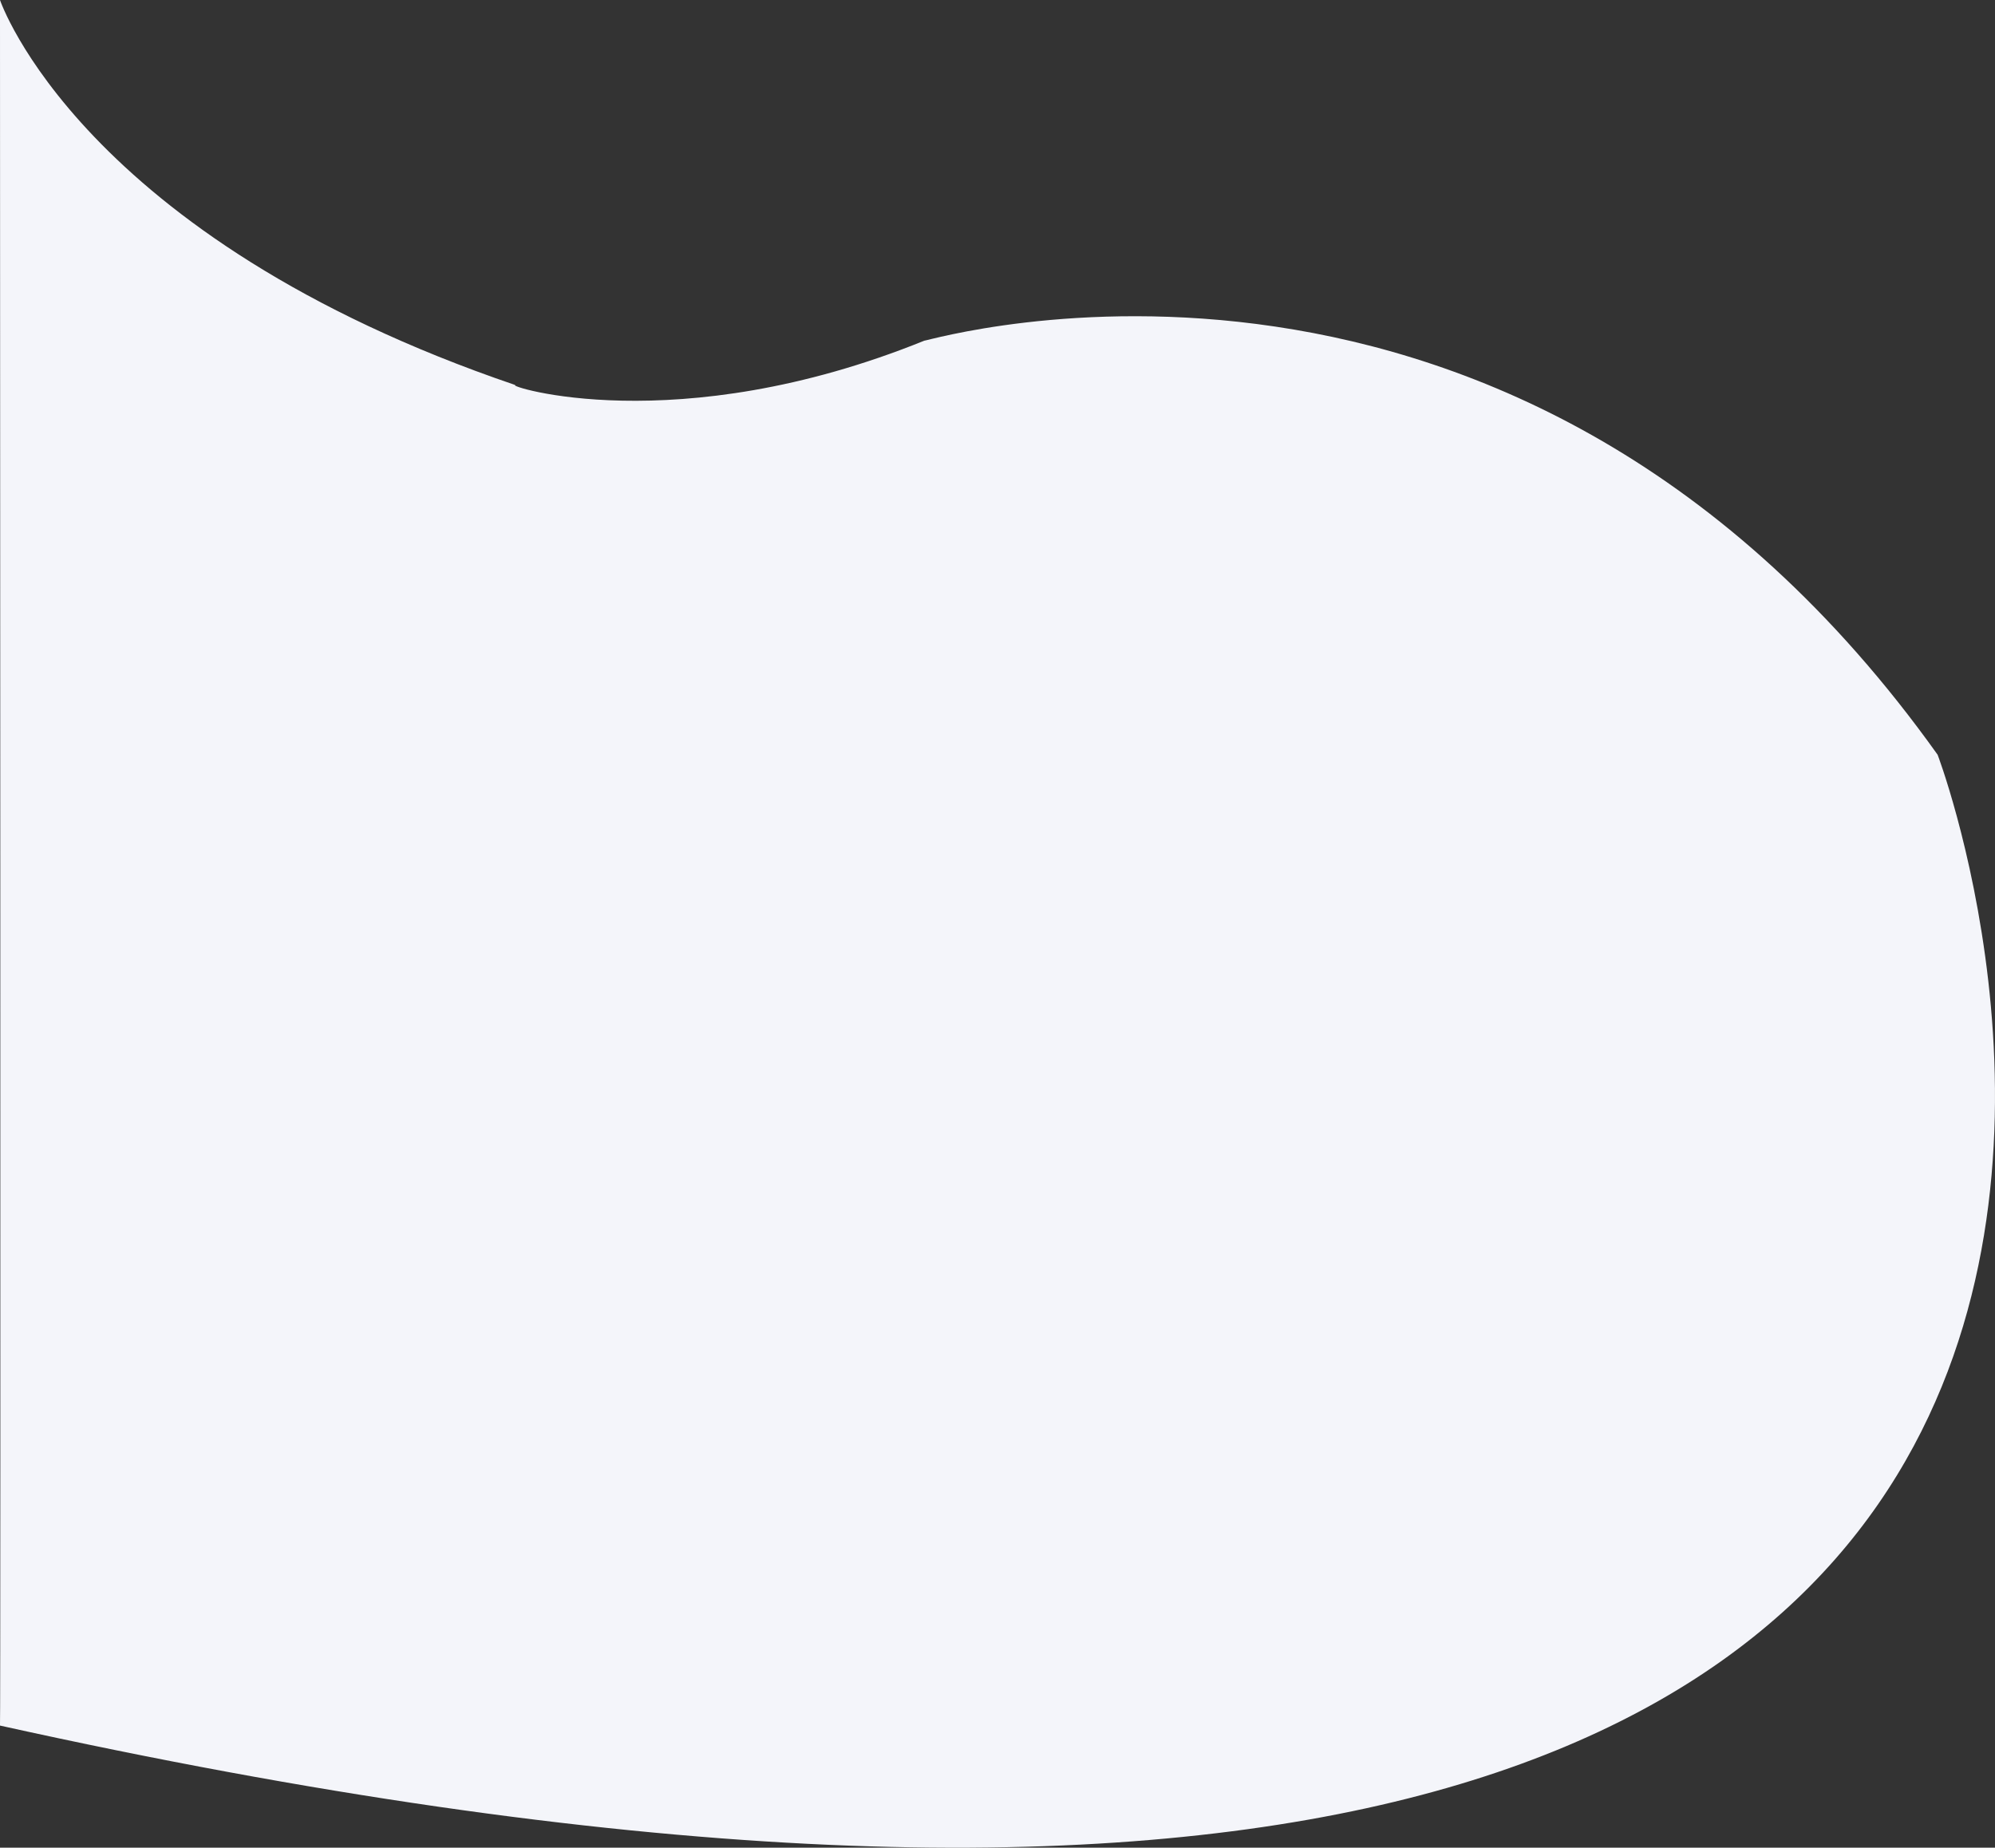 <svg xmlns="http://www.w3.org/2000/svg" width="1121.5" height="1038.788" viewBox="0 0 1121.5 1038.788"><rect x="0" y="0" width="1121.5" height="1038.788" fill="#333333" stroke="none"/><path id="kon_back" d="M1397,1826.381s44.969,133.237,289.792,216.511c-6.661,0,89.936,31.645,229.836-24.982,3.331,0,333.095-98.679,569.592,232.751-1.666-5,328.874,859.793-1089.22,545.847C1397.462,2796.771,1397,1826.381,1397,1826.381Z" transform="translate(-1397.004 -1826.381)" fill="#f4f5fa"></path></svg>